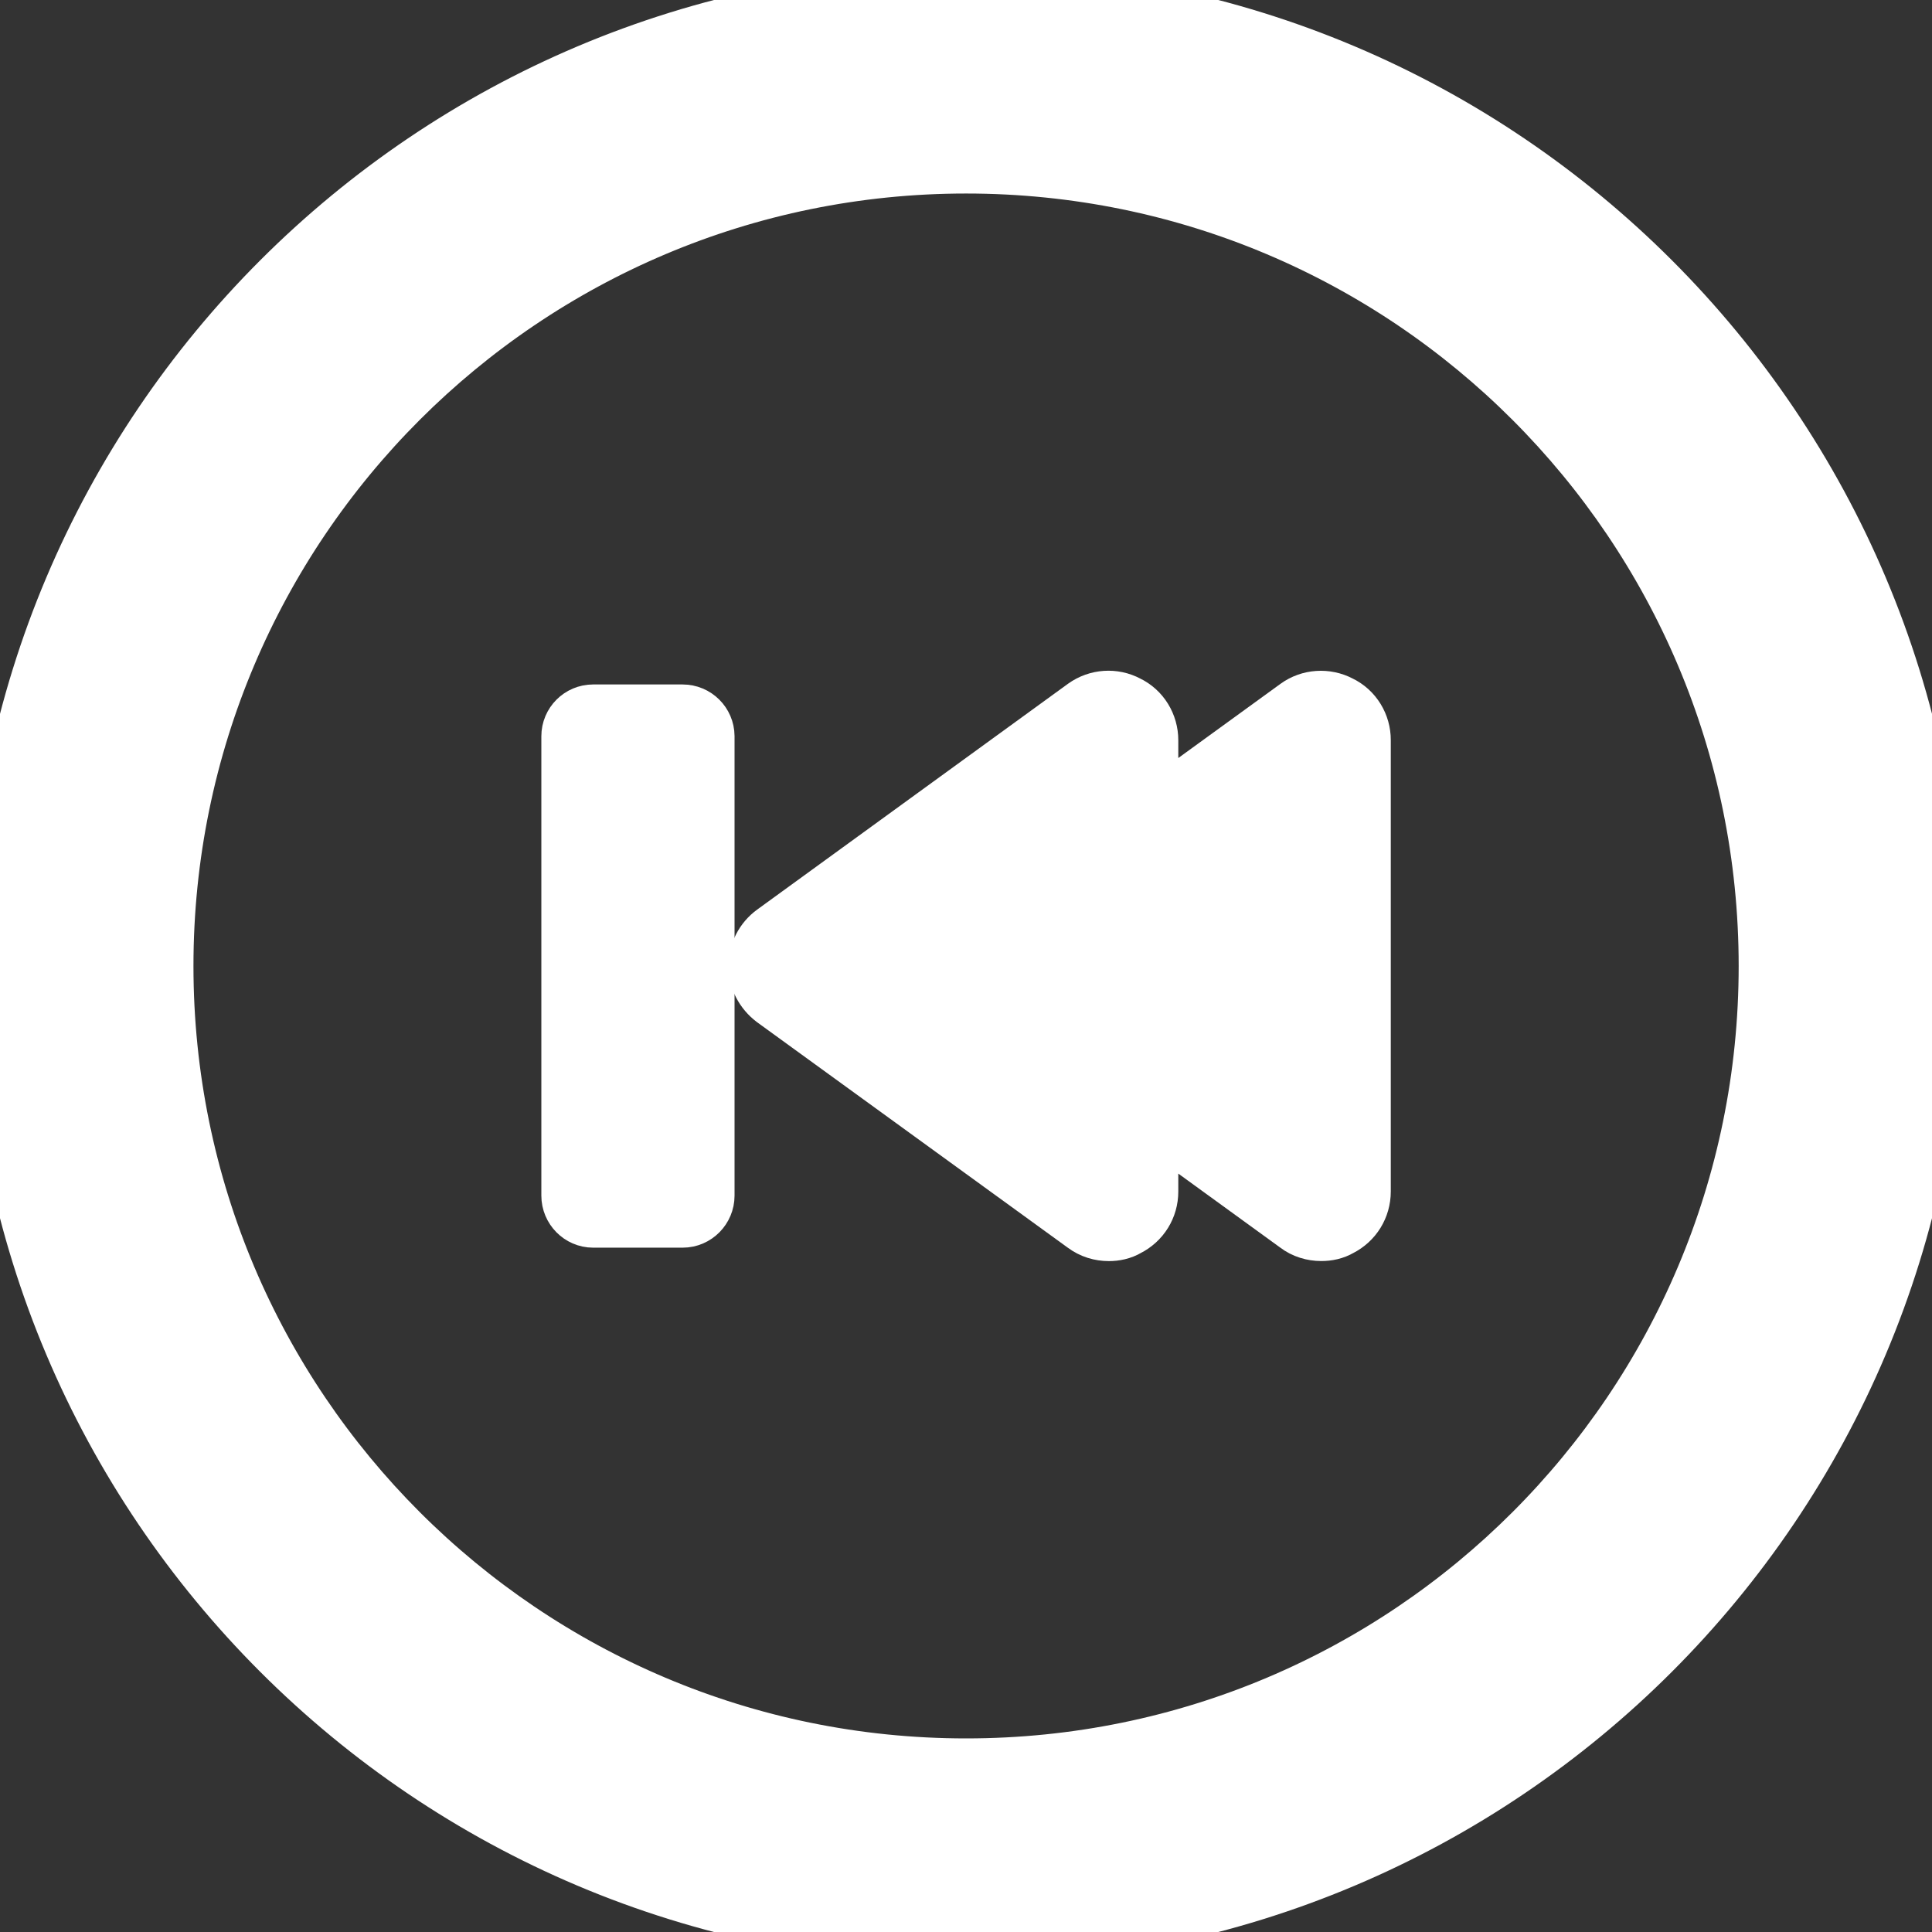 <!DOCTYPE svg PUBLIC "-//W3C//DTD SVG 1.1//EN" "http://www.w3.org/Graphics/SVG/1.1/DTD/svg11.dtd">
<!-- Uploaded to: SVG Repo, www.svgrepo.com, Transformed by: SVG Repo Mixer Tools -->
<svg fill="#ffffff" height="800px" width="800px" version="1.1" id="Capa_1" xmlns="http://www.w3.org/2000/svg" xmlns:xlink="http://www.w3.org/1999/xlink" viewBox="0 0 30.05 30.05" xml:space="preserve" stroke="#ffffff">
<rect x="0" y="0" width="30.05" height="30.05" fill="#333333" stroke="none"/>
<g id="SVGRepo_bgCarrier" stroke-width="0"/>
<g id="SVGRepo_tracerCarrier" stroke-linecap="round" stroke-linejoin="round"/>
<g id="SVGRepo_iconCarrier"> <g> <path d="M20.814,11c-0.193-0.102-0.43-0.086-0.604,0.041l-2.383,1.73v-1.258c0-0.217-0.121-0.42-0.32-0.514 c-0.191-0.102-0.424-0.086-0.602,0.041l-4.834,3.512c-0.15,0.109-0.242,0.287-0.242,0.473c0,0.184,0.092,0.357,0.242,0.471 l4.834,3.508c0.102,0.076,0.221,0.111,0.342,0.111c0.088,0,0.18-0.018,0.26-0.066c0.199-0.1,0.32-0.295,0.32-0.516v-1.26 l2.383,1.73c0.098,0.076,0.221,0.111,0.34,0.111c0.094,0,0.182-0.018,0.264-0.066c0.197-0.1,0.318-0.295,0.318-0.516v-7.02 C21.133,11.297,21.012,11.094,20.814,11z"/> <path d="M15.027,0C6.729,0,0,6.729,0,15.025C0,23.326,6.729,30.05,15.027,30.05S30.05,23.325,30.05,15.025 C30.051,6.729,23.326,0,15.027,0z M15.027,27.539c-6.912,0-12.518-5.604-12.518-12.514S8.115,2.51,15.027,2.51 c6.914,0,12.516,5.605,12.516,12.516S21.941,27.539,15.027,27.539z"/> <path d="M10.617,11.146H9.225c-0.168,0-0.305,0.137-0.305,0.305v7.146c0,0.168,0.137,0.309,0.305,0.309h1.393 c0.17,0,0.307-0.141,0.307-0.309v-7.146C10.924,11.283,10.787,11.146,10.617,11.146z"/> <g> </g> <g> </g> <g> </g> <g> </g> <g> </g> <g> </g> <g> </g> <g> </g> <g> </g> <g> </g> <g> </g> <g> </g> <g> </g> <g> </g> <g> </g> </g> </g>
</svg>